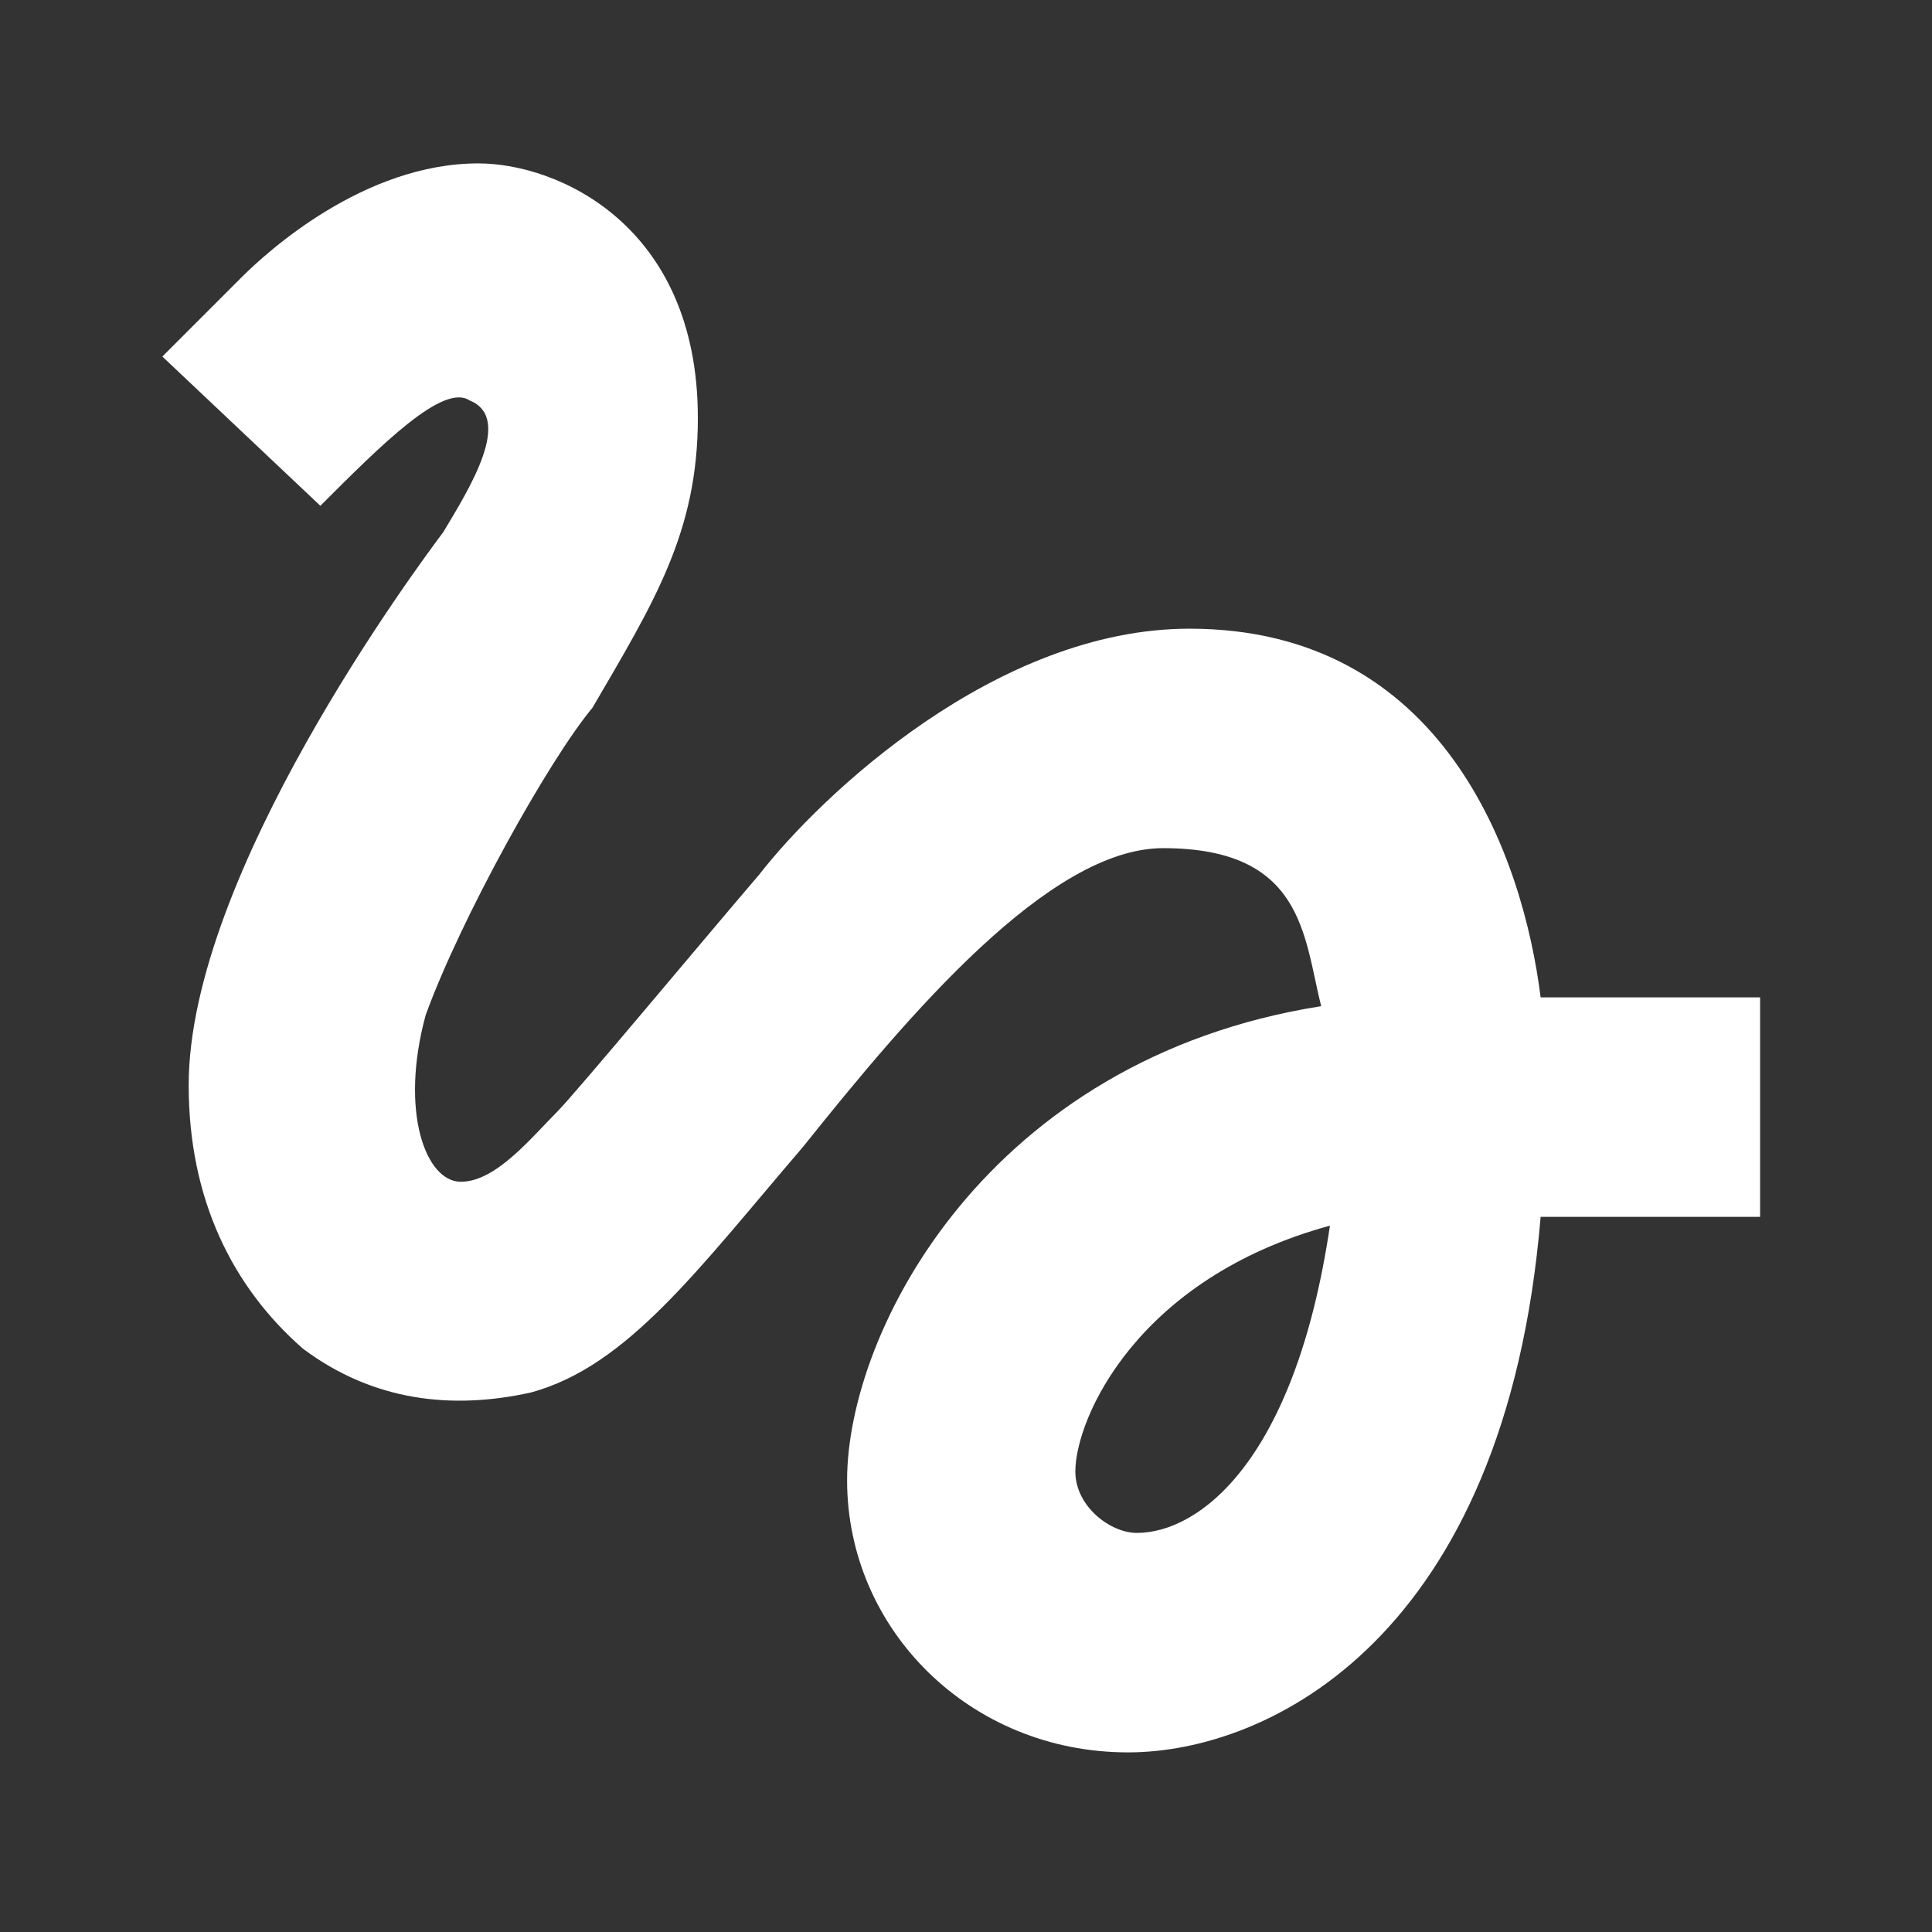 <?xml version="1.0" encoding="UTF-8" standalone="no"?>
<!-- Generator: Adobe Illustrator 16.0.0, SVG Export Plug-In . SVG Version: 6.00 Build 0)  -->

<svg
   xmlns:dc="http://purl.org/dc/elements/1.1/"
   xmlns:cc="http://creativecommons.org/ns#"
   xmlns:rdf="http://www.w3.org/1999/02/22-rdf-syntax-ns#"
   xmlns:svg="http://www.w3.org/2000/svg"
   xmlns="http://www.w3.org/2000/svg"
   xmlns:sodipodi="http://sodipodi.sourceforge.net/DTD/sodipodi-0.dtd"
   xmlns:inkscape="http://www.inkscape.org/namespaces/inkscape"
   version="1.1"
   id="Capa_1"
   x="0px"
   y="0px"
   width="512px"
   height="512px"
   viewBox="0 0 464.1 464.099"
   style="enable-background:new 0 0 464.1 464.099;"
   xml:space="preserve"
   inkscape:version="0.91 r13725"
   sodipodi:docname="random.svg"><rect x="0" y="0" width="464.1" height="464.099" fill="#333333" stroke="none"/><defs
   id="defs3374" /><sodipodi:namedview
   pagecolor="#ffffff"
   bordercolor="#666666"
   borderopacity="1"
   objecttolerance="10"
   gridtolerance="10"
   guidetolerance="10"
   inkscape:pageopacity="0"
   inkscape:pageshadow="2"
   inkscape:window-width="1295"
   inkscape:window-height="917"
   id="namedview3372"
   showgrid="false"
   inkscape:zoom="1.4082031"
   inkscape:cx="256"
   inkscape:cy="256"
   inkscape:window-x="3172"
   inkscape:window-y="246"
   inkscape:window-maximized="0"
   inkscape:current-layer="Capa_1" />
<g
   id="g3337"
   transform="matrix(0.827,0,0,0.827,38.998,38.198)">
	<g
   id="gesture">
		<path
   d="m 45.9,100.725 c 17.85,-17.85 35.7,-35.7 43.35,-30.6 12.75,5.1 0,25.5 -7.65,38.25 -7.65,10.2 -73.95,99.45 -73.95,160.65 0,33.15 12.75,58.65 33.15,76.5 20.4,15.3 43.35,17.85 66.3,12.75 28.05,-7.65 48.45,-35.7 79.05,-71.4 30.6,-38.25 71.401,-86.7 104.549,-86.7 40.801,0 40.801,25.5 45.9,45.9 -96.9,15.3 -137.7,94.351 -137.7,137.7 0,43.349 35.7,79.05 81.6,79.05 40.801,0 109.65,-33.149 119.85,-155.55 l 63.75,0 0,-63.75 -63.75,0 c -5.1,-40.8 -28.049,-107.1 -102,-107.1 -56.1,0 -107.1,48.45 -124.95,71.4 -15.3,17.85 -53.55,63.75 -58.65,68.851 -7.65,7.649 -17.85,20.399 -28.05,20.399 -10.2,0 -17.85,-20.399 -10.2,-48.45 10.2,-28.05 35.7,-73.95 48.45,-89.25 17.85,-30.6 30.6,-51 30.6,-84.15 0,-56.1 -40.8,-73.95 -63.75,-73.95 -33.15,0 -61.2,25.5 -68.85,33.15 C 15.299,42.075 7.65,49.725 0,57.375 l 45.9,43.35 z m 237.151,298.35 c -7.65,0 -17.852,-7.649 -17.852,-17.85 0,-15.3 17.852,-56.101 73.951,-71.4 -10.201,68.85 -38.25,89.25 -56.099,89.25 z"
   id="path3340"
   inkscape:connector-curvature="0"
   style="fill:#ffffff" />
	</g>
</g>
<g
   id="g3342">
</g>
<g
   id="g3344">
</g>
<g
   id="g3346">
</g>
<g
   id="g3348">
</g>
<g
   id="g3350">
</g>
<g
   id="g3352">
</g>
<g
   id="g3354">
</g>
<g
   id="g3356">
</g>
<g
   id="g3358">
</g>
<g
   id="g3360">
</g>
<g
   id="g3362">
</g>
<g
   id="g3364">
</g>
<g
   id="g3366">
</g>
<g
   id="g3368">
</g>
<g
   id="g3370">
</g>
</svg>
